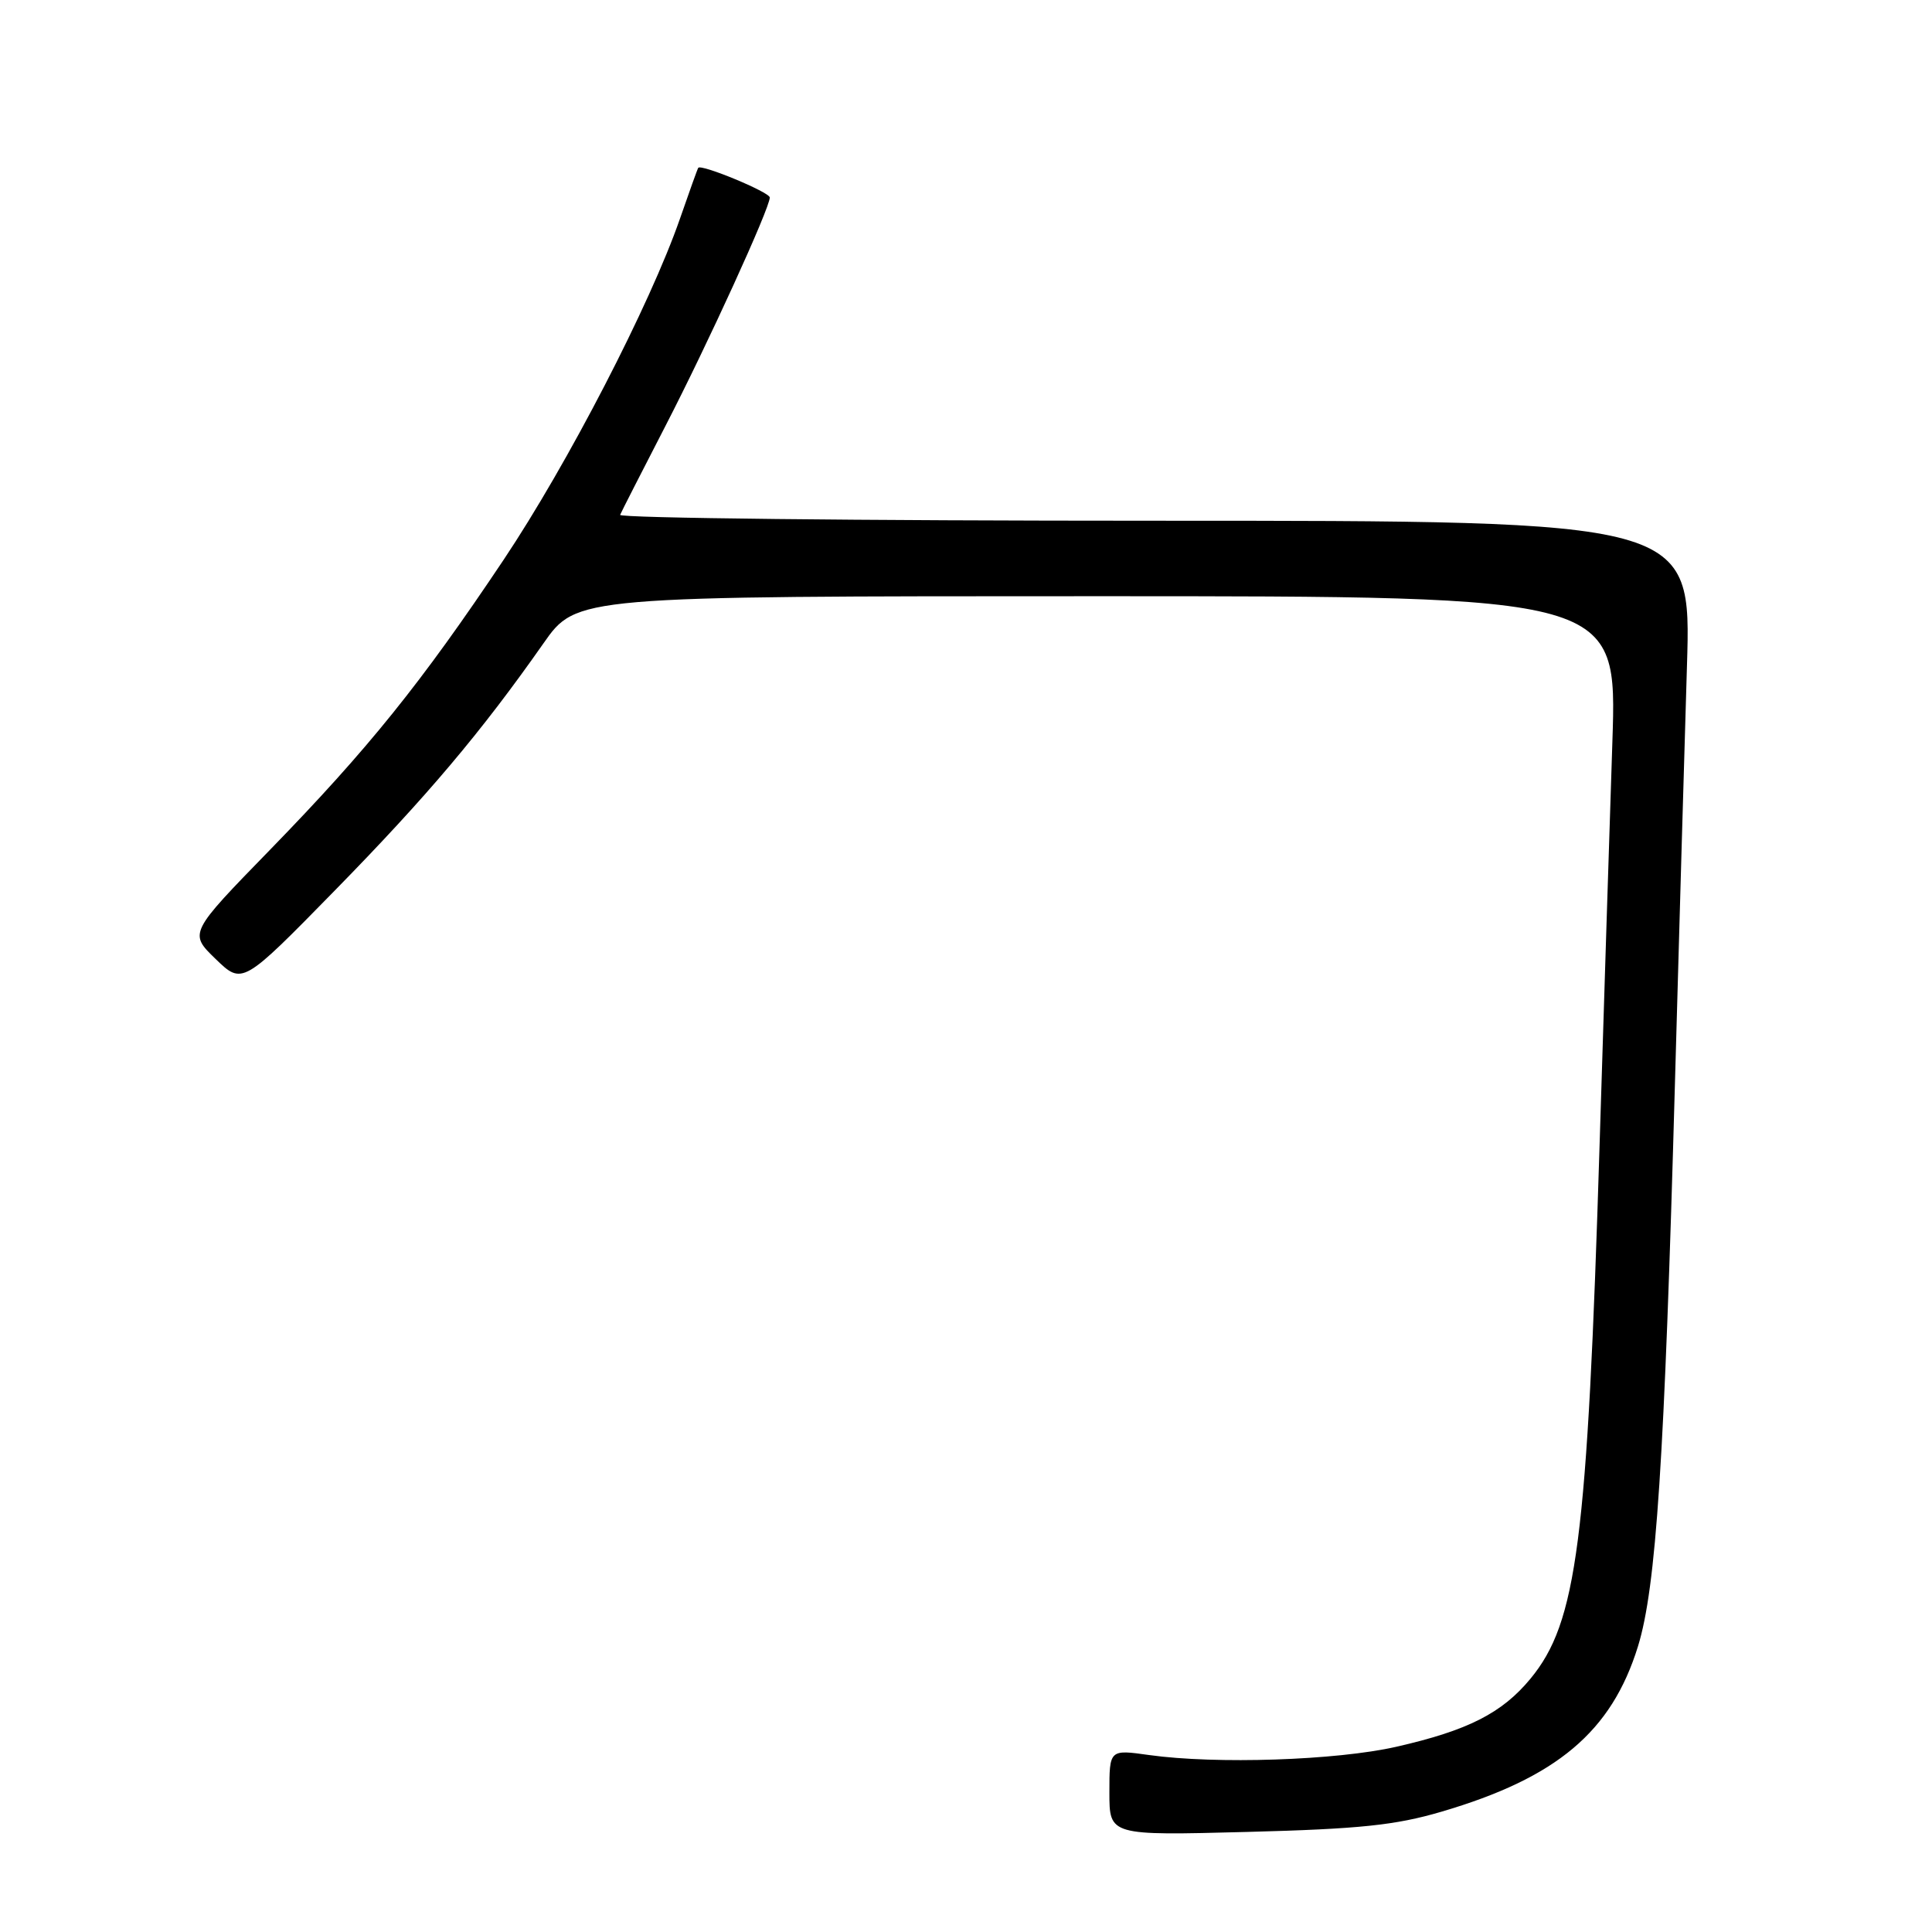 <?xml version="1.0" encoding="UTF-8" standalone="no"?>
<!DOCTYPE svg PUBLIC "-//W3C//DTD SVG 1.1//EN" "http://www.w3.org/Graphics/SVG/1.1/DTD/svg11.dtd" >
<svg xmlns="http://www.w3.org/2000/svg" xmlns:xlink="http://www.w3.org/1999/xlink" version="1.1" viewBox="0 0 256 256">
 <g >
 <path fill="currentColor"
d=" M 191.00 240.06 C 206.29 235.57 213.54 229.46 217.04 218.15 C 219.45 210.33 220.55 193.57 221.94 143.50 C 222.49 123.70 223.21 98.84 223.53 88.25 C 224.12 69.00 224.12 69.00 152.98 69.00 C 113.85 69.00 81.98 68.65 82.17 68.22 C 82.35 67.79 85.05 62.50 88.16 56.47 C 93.78 45.58 102.00 27.59 102.00 26.17 C 102.00 25.47 92.88 21.69 92.52 22.24 C 92.42 22.38 91.33 25.42 90.09 29.00 C 86.15 40.34 75.25 61.43 66.73 74.18 C 55.82 90.50 48.78 99.24 35.81 112.57 C 25.03 123.64 25.03 123.64 28.57 127.07 C 32.12 130.50 32.12 130.50 44.36 118.00 C 56.59 105.51 63.75 97.03 72.01 85.25 C 76.39 79.00 76.39 79.00 145.34 79.00 C 214.28 79.00 214.28 79.00 213.65 98.25 C 213.30 108.84 212.54 132.80 211.96 151.50 C 210.33 204.35 208.96 214.96 202.80 222.43 C 199.03 227.00 194.50 229.30 185.00 231.46 C 177.07 233.26 161.12 233.79 152.25 232.55 C 147.00 231.81 147.00 231.81 147.00 237.52 C 147.00 243.22 147.00 243.22 165.25 242.74 C 180.14 242.35 184.88 241.86 191.00 240.06 Z "/>
</g>
</svg>